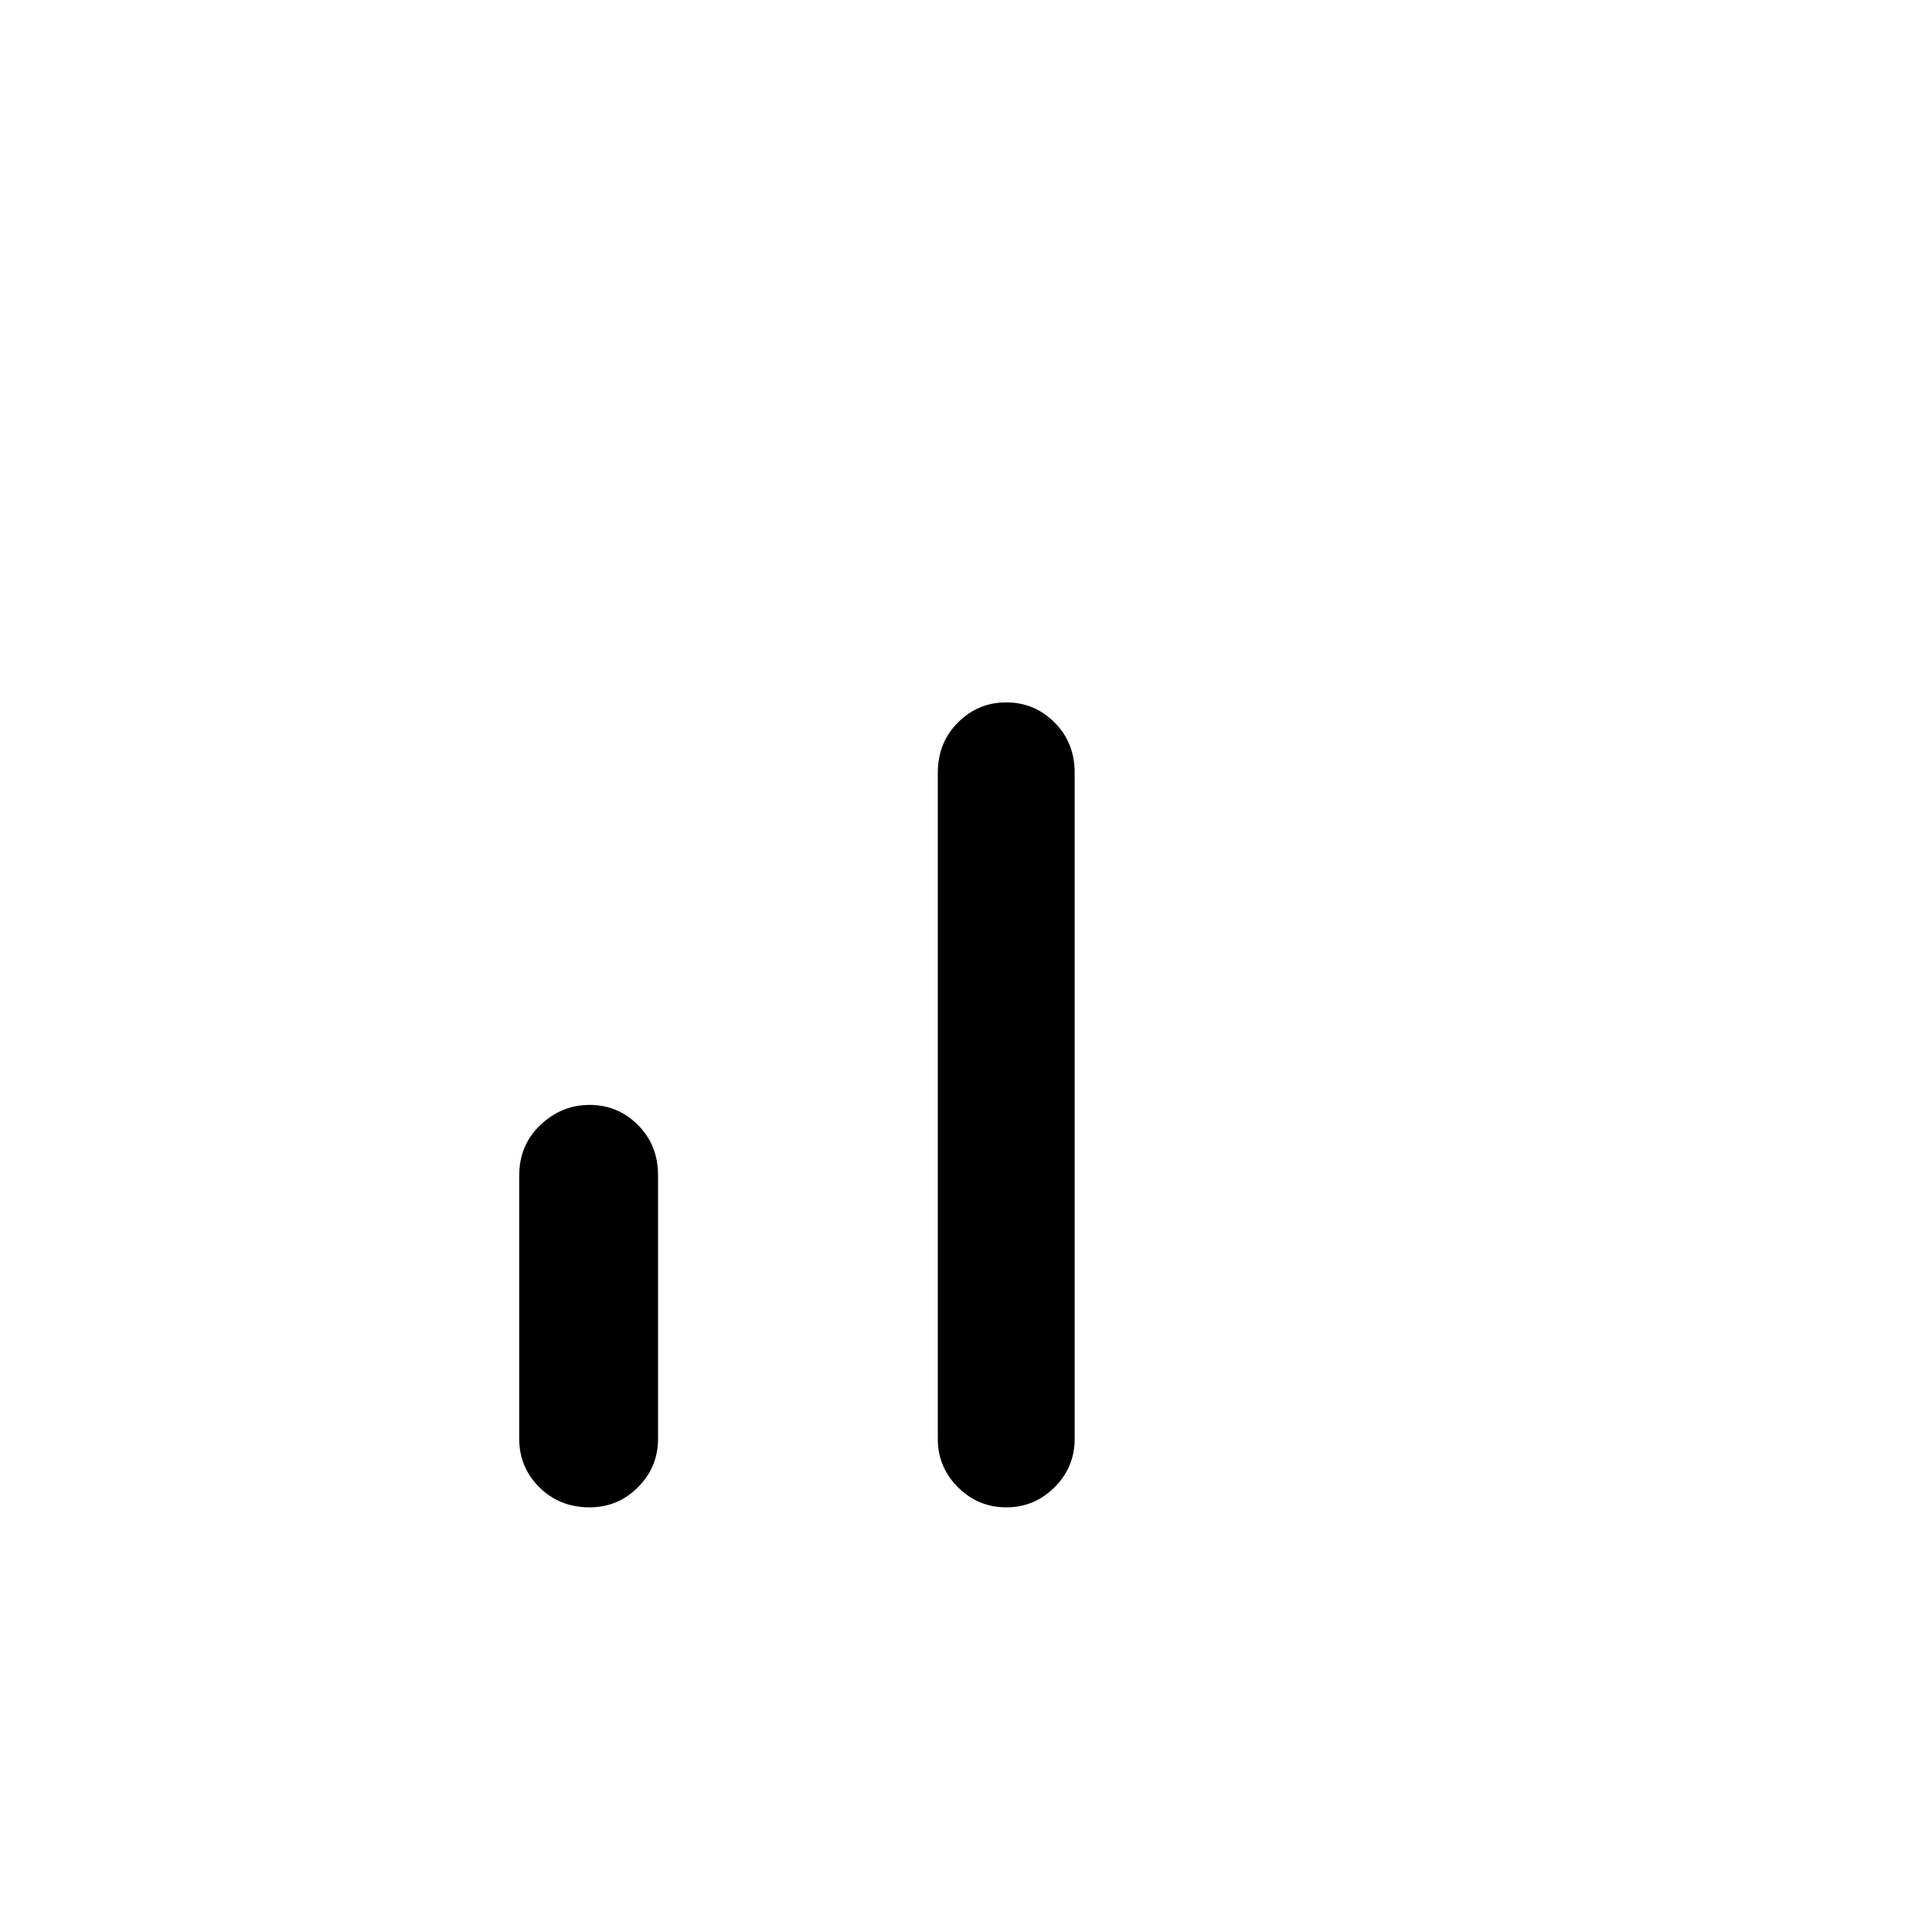 <svg xmlns="http://www.w3.org/2000/svg" height="20" width="20"><path d="M6.104 15.604q-.312 0-.521-.208-.208-.208-.208-.5v-2.729q0-.313.219-.521.218-.208.51-.208.292 0 .5.208.208.208.208.521v2.729q0 .292-.208.5-.208.208-.5.208Zm4.313 0q-.292 0-.5-.208-.209-.208-.209-.5V8q0-.312.209-.521.208-.208.5-.208.291 0 .5.208.208.209.208.521v6.896q0 .292-.208.5-.209.208-.5.208Z"/></svg>